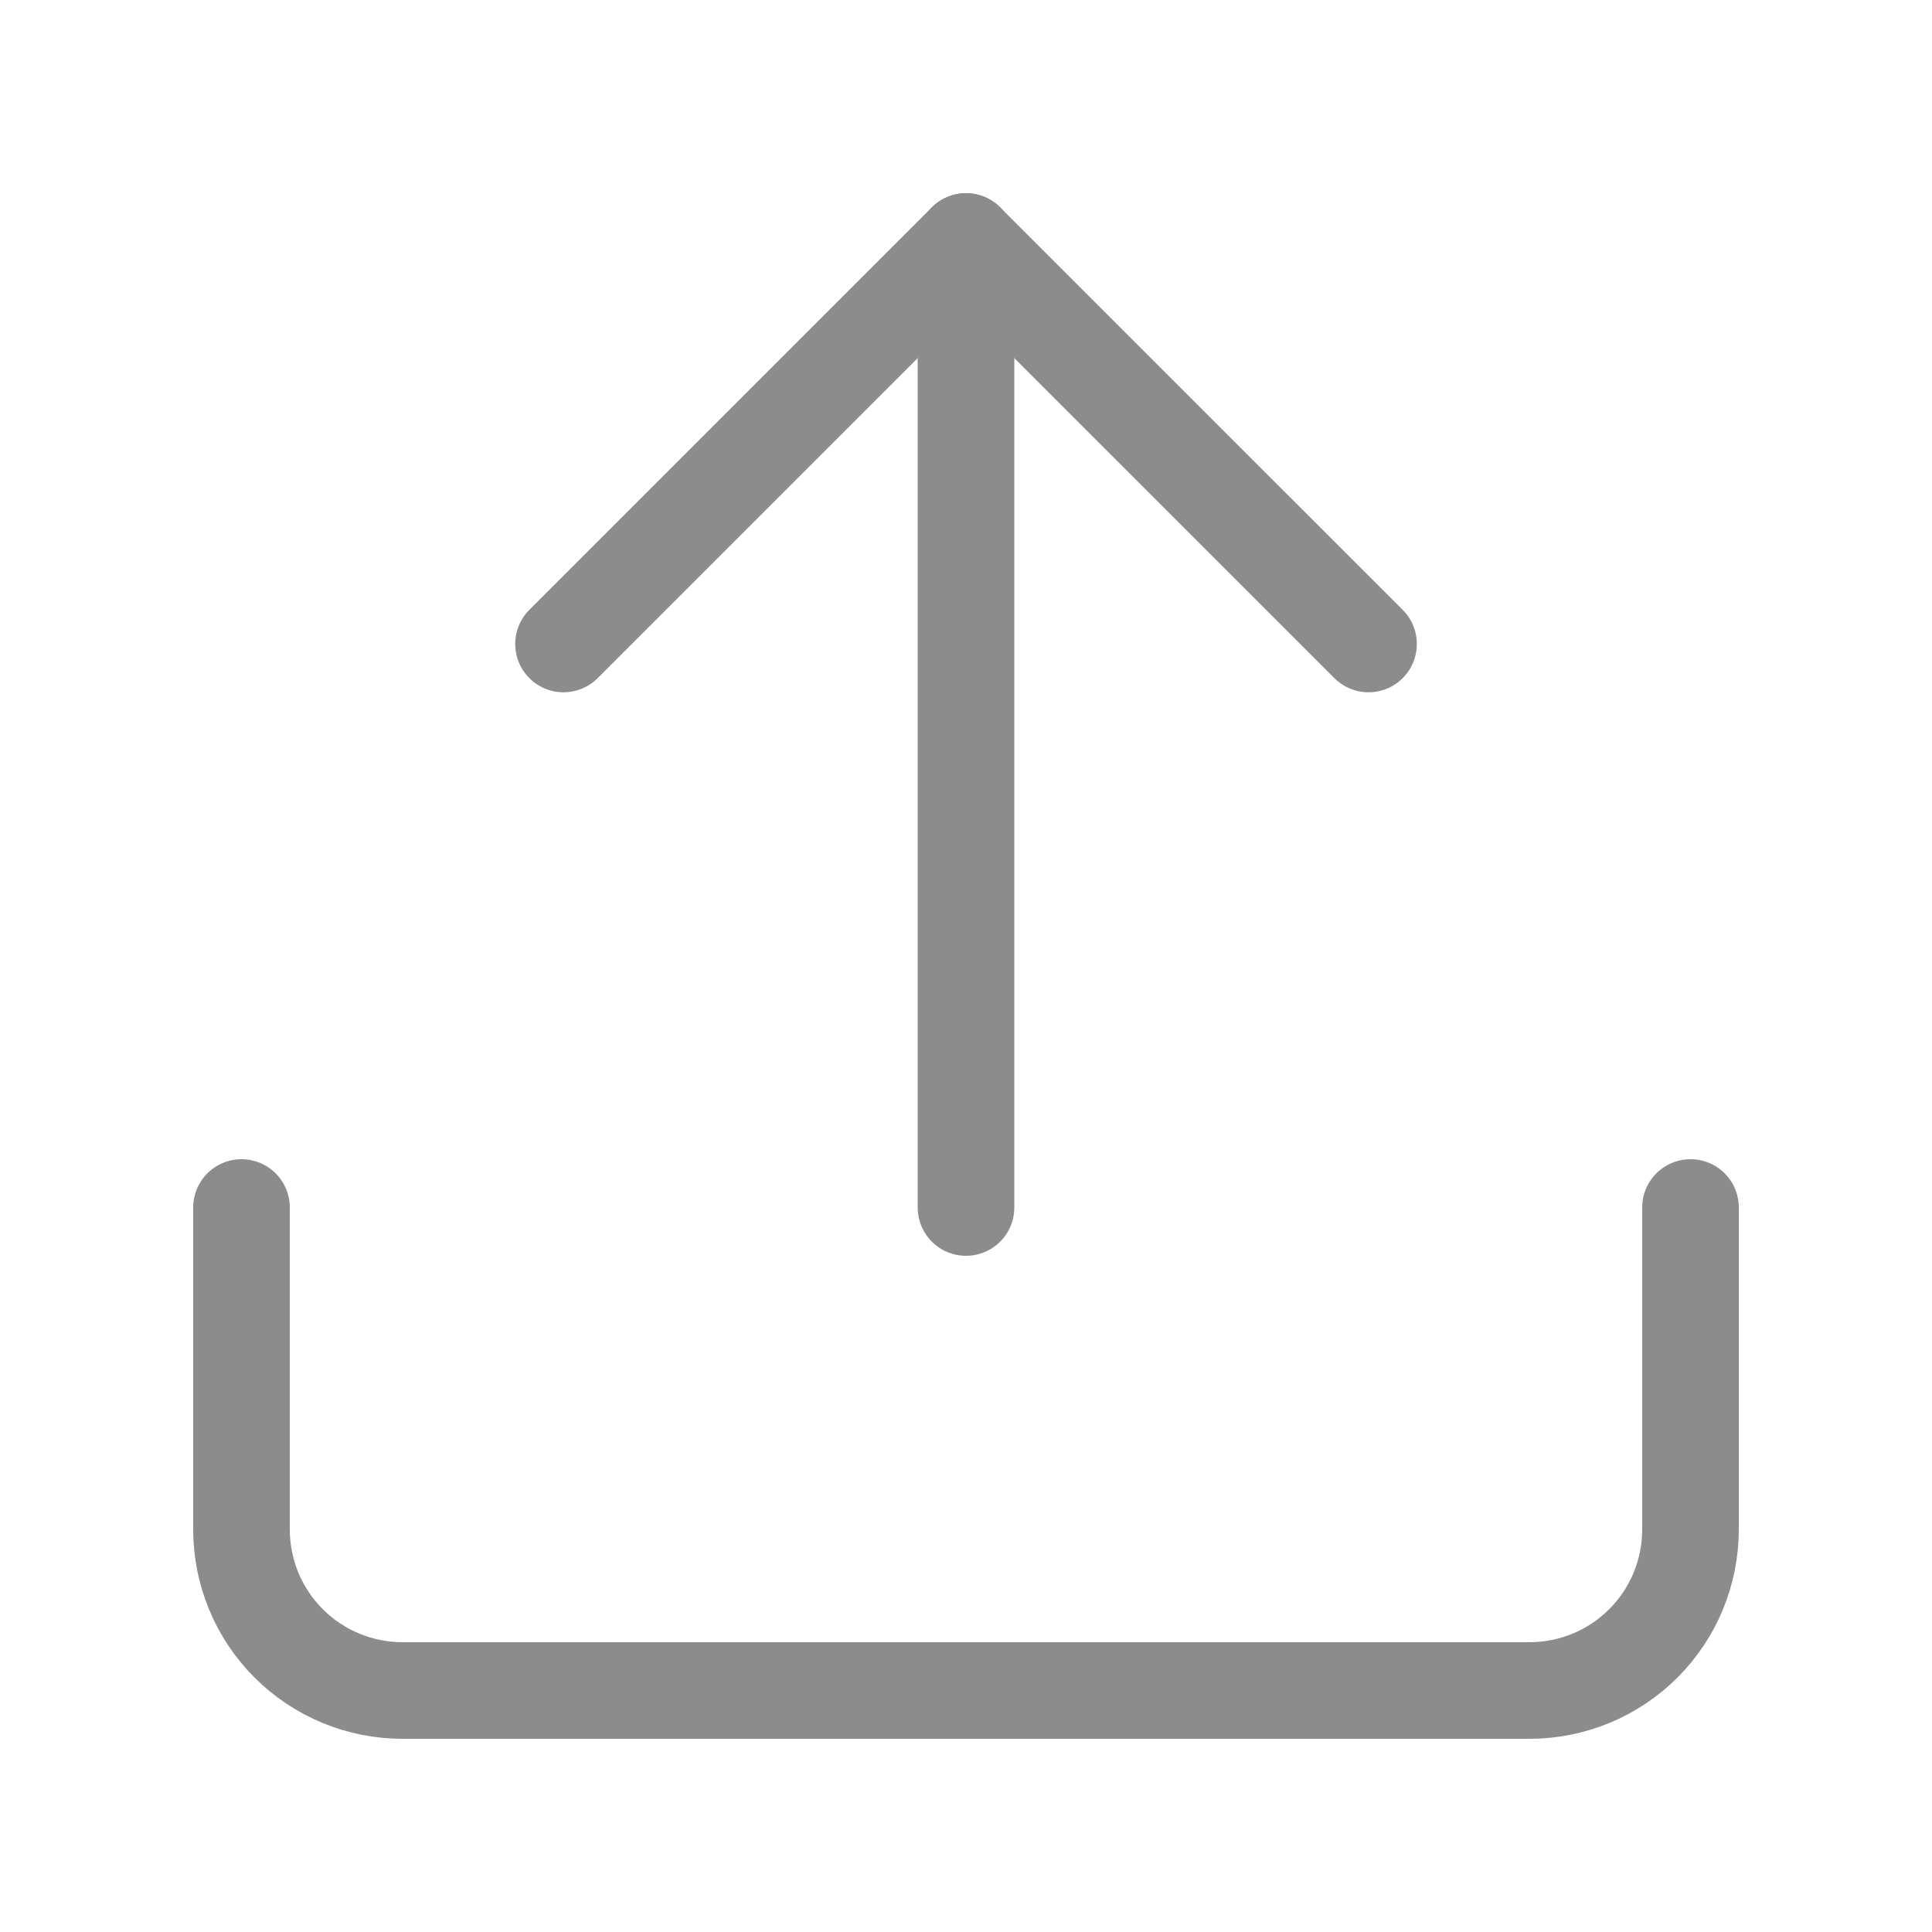 <svg width="40" height="40" viewBox="0 0 40 40" fill="none" xmlns="http://www.w3.org/2000/svg">
<path d="M35 25V31.667C35 32.551 34.649 33.399 34.024 34.024C33.399 34.649 32.551 35 31.667 35H8.333C7.449 35 6.601 34.649 5.976 34.024C5.351 33.399 5 32.551 5 31.667V25" stroke="#8C8C8C" stroke-width="2" stroke-linecap="round" stroke-linejoin="round"/>
<path d="M28.334 13.333L20 5L11.667 13.333" stroke="#8C8C8C" stroke-width="2" stroke-linecap="round" stroke-linejoin="round"/>
<path d="M20 5V25" stroke="#8C8C8C" stroke-width="2" stroke-linecap="round" stroke-linejoin="round"/>
</svg>
